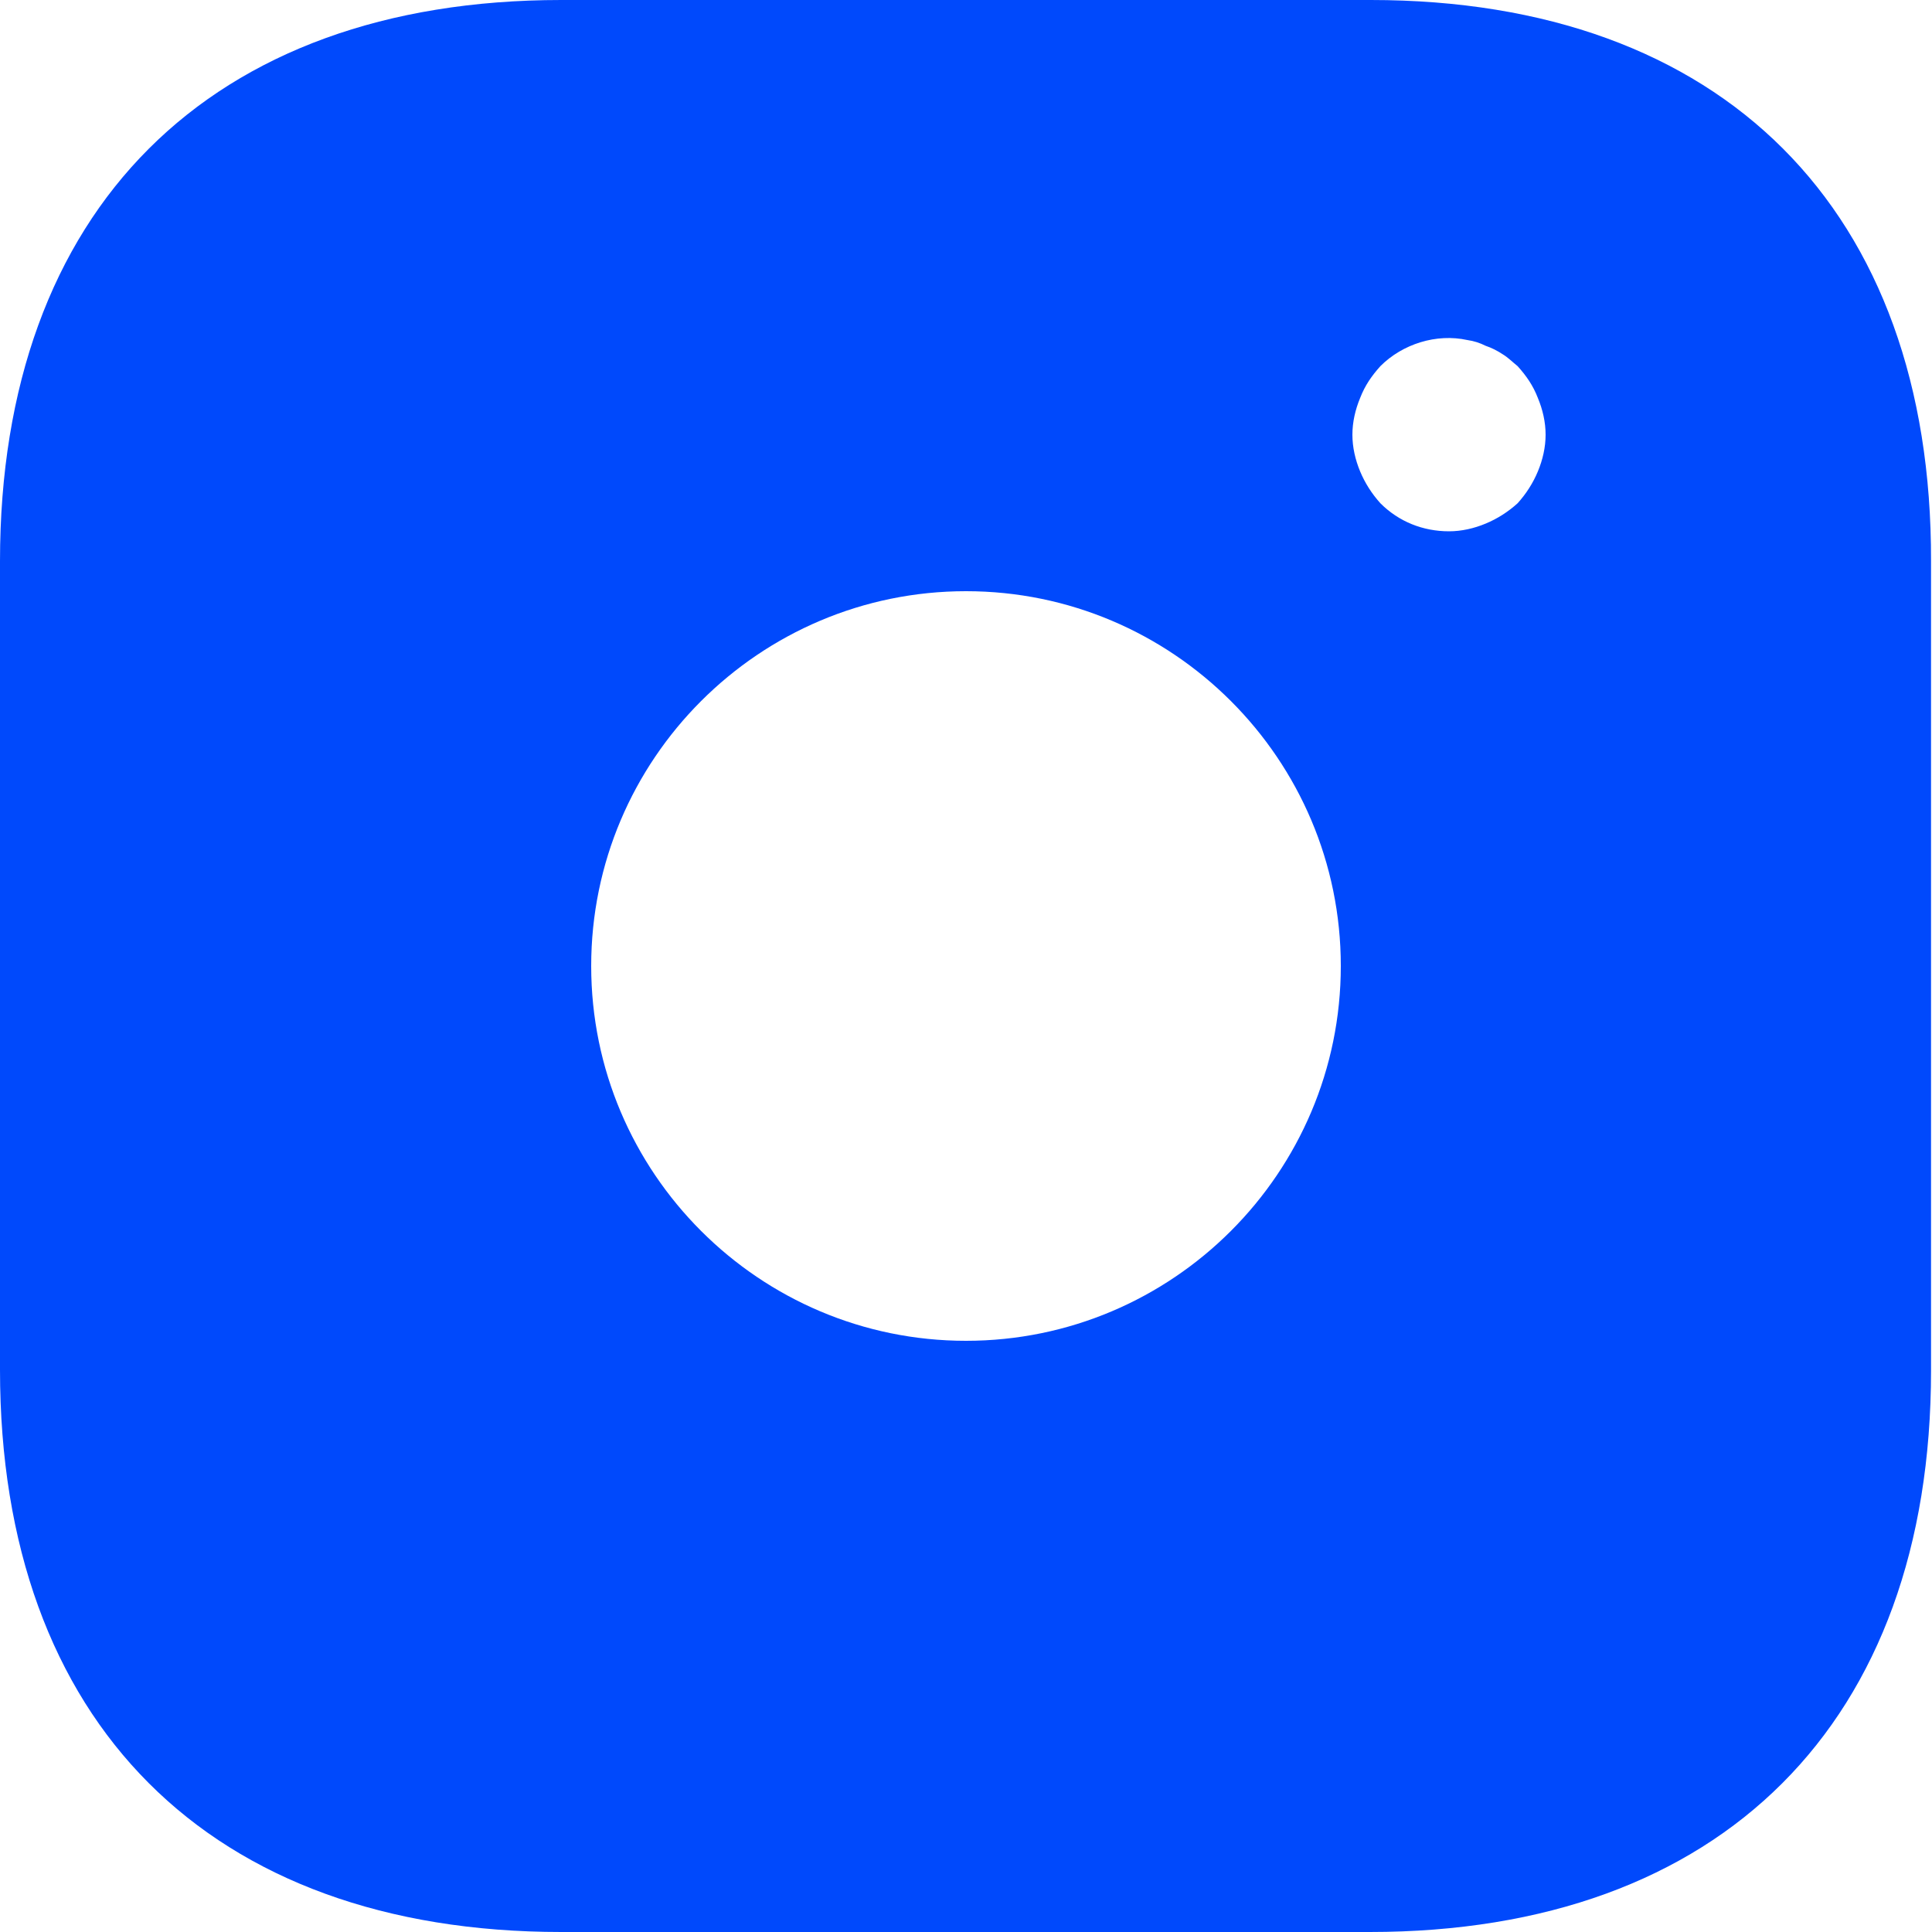 <svg width="20" height="20" viewBox="0 0 20 20" fill="none" xmlns="http://www.w3.org/2000/svg">
<path d="M14.19 0H5.81C2.17 0 0 2.17 0 5.81V14.18C0 17.83 2.17 20 5.81 20H14.18C17.82 20 19.99 17.83 19.99 14.19V5.81C20 2.17 17.83 0 14.19 0ZM10 13.88C7.86 13.88 6.12 12.14 6.12 10C6.12 7.86 7.86 6.12 10 6.12C12.14 6.12 13.88 7.86 13.88 10C13.88 12.14 12.14 13.88 10 13.88ZM15.92 4.88C15.87 5 15.8 5.11 15.71 5.21C15.61 5.3 15.5 5.37 15.38 5.42C15.26 5.47 15.13 5.5 15 5.5C14.73 5.5 14.48 5.4 14.29 5.21C14.2 5.11 14.13 5 14.08 4.88C14.03 4.76 14 4.63 14 4.5C14 4.37 14.03 4.24 14.08 4.12C14.13 3.99 14.2 3.89 14.29 3.79C14.52 3.56 14.87 3.45 15.19 3.52C15.26 3.53 15.32 3.55 15.38 3.58C15.44 3.6 15.5 3.63 15.56 3.67C15.61 3.7 15.66 3.75 15.71 3.79C15.8 3.89 15.87 3.99 15.92 4.12C15.97 4.24 16 4.37 16 4.5C16 4.63 15.97 4.76 15.92 4.88Z" fill="#0049FC"/>
</svg>
